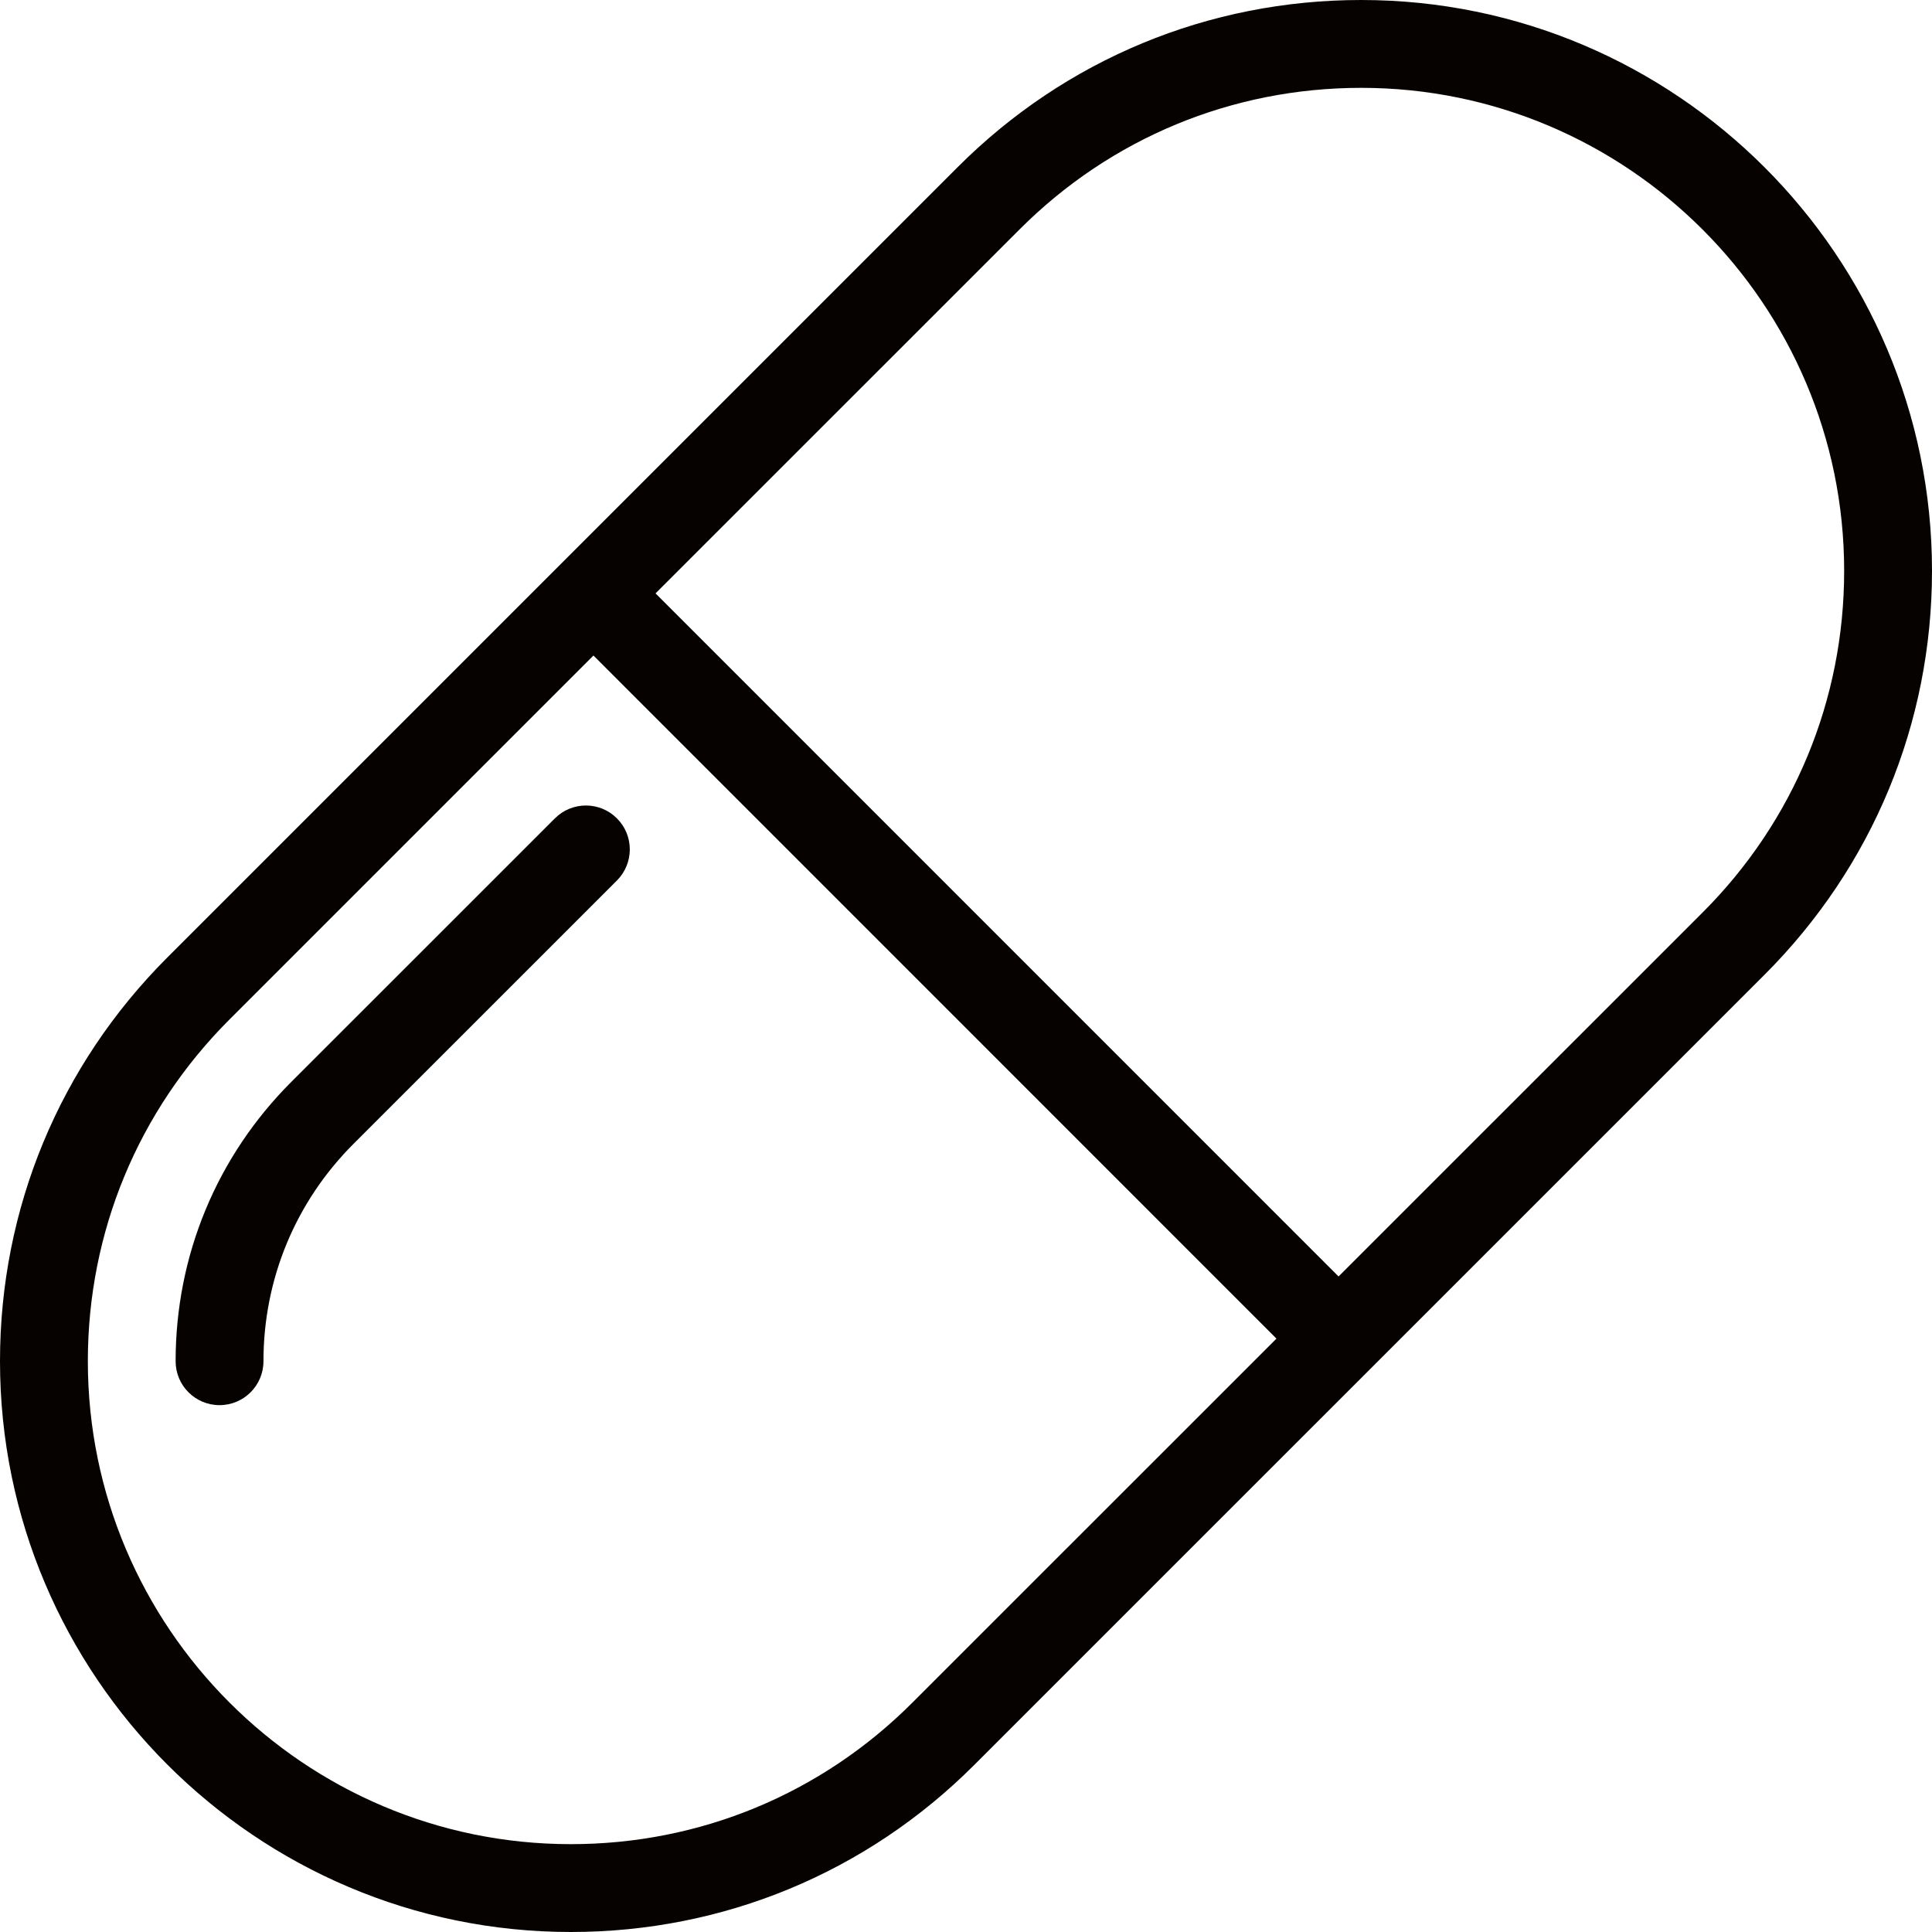 <svg width="30" height="30" viewBox="0 0 30 30" fill="none" xmlns="http://www.w3.org/2000/svg">
<path d="M21.136 0C18.767 0 16.542 0.922 14.87 2.596L2.597 14.869C0.923 16.543 0 18.769 0 21.136C0 26.024 3.976 30 8.864 30C11.233 30 13.458 29.078 15.13 27.404L27.403 15.132C29.077 13.457 30 11.231 30 8.864C30 3.976 26.024 0 21.136 0ZM14.166 26.44C12.751 27.856 10.868 28.636 8.864 28.636C4.729 28.636 1.364 25.272 1.364 21.136C1.364 19.134 2.144 17.25 3.561 15.833L9.215 10.179L19.821 20.786L14.166 26.44ZM26.439 14.168L20.785 19.821L10.179 9.214L15.834 3.56C17.249 2.144 19.132 1.364 21.136 1.364C25.271 1.364 28.636 4.728 28.636 8.864C28.636 10.867 27.856 12.751 26.439 14.168Z" fill="#060200"/>
<path d="M8.616 12.708L4.525 16.798C3.365 17.957 2.727 19.498 2.727 21.137C2.727 21.514 3.032 21.819 3.409 21.819C3.786 21.819 4.091 21.514 4.091 21.137C4.091 19.863 4.588 18.663 5.489 17.762L9.58 13.672C9.846 13.405 9.846 12.974 9.58 12.708C9.314 12.441 8.882 12.441 8.616 12.708Z" fill="#060200"/>
</svg>
